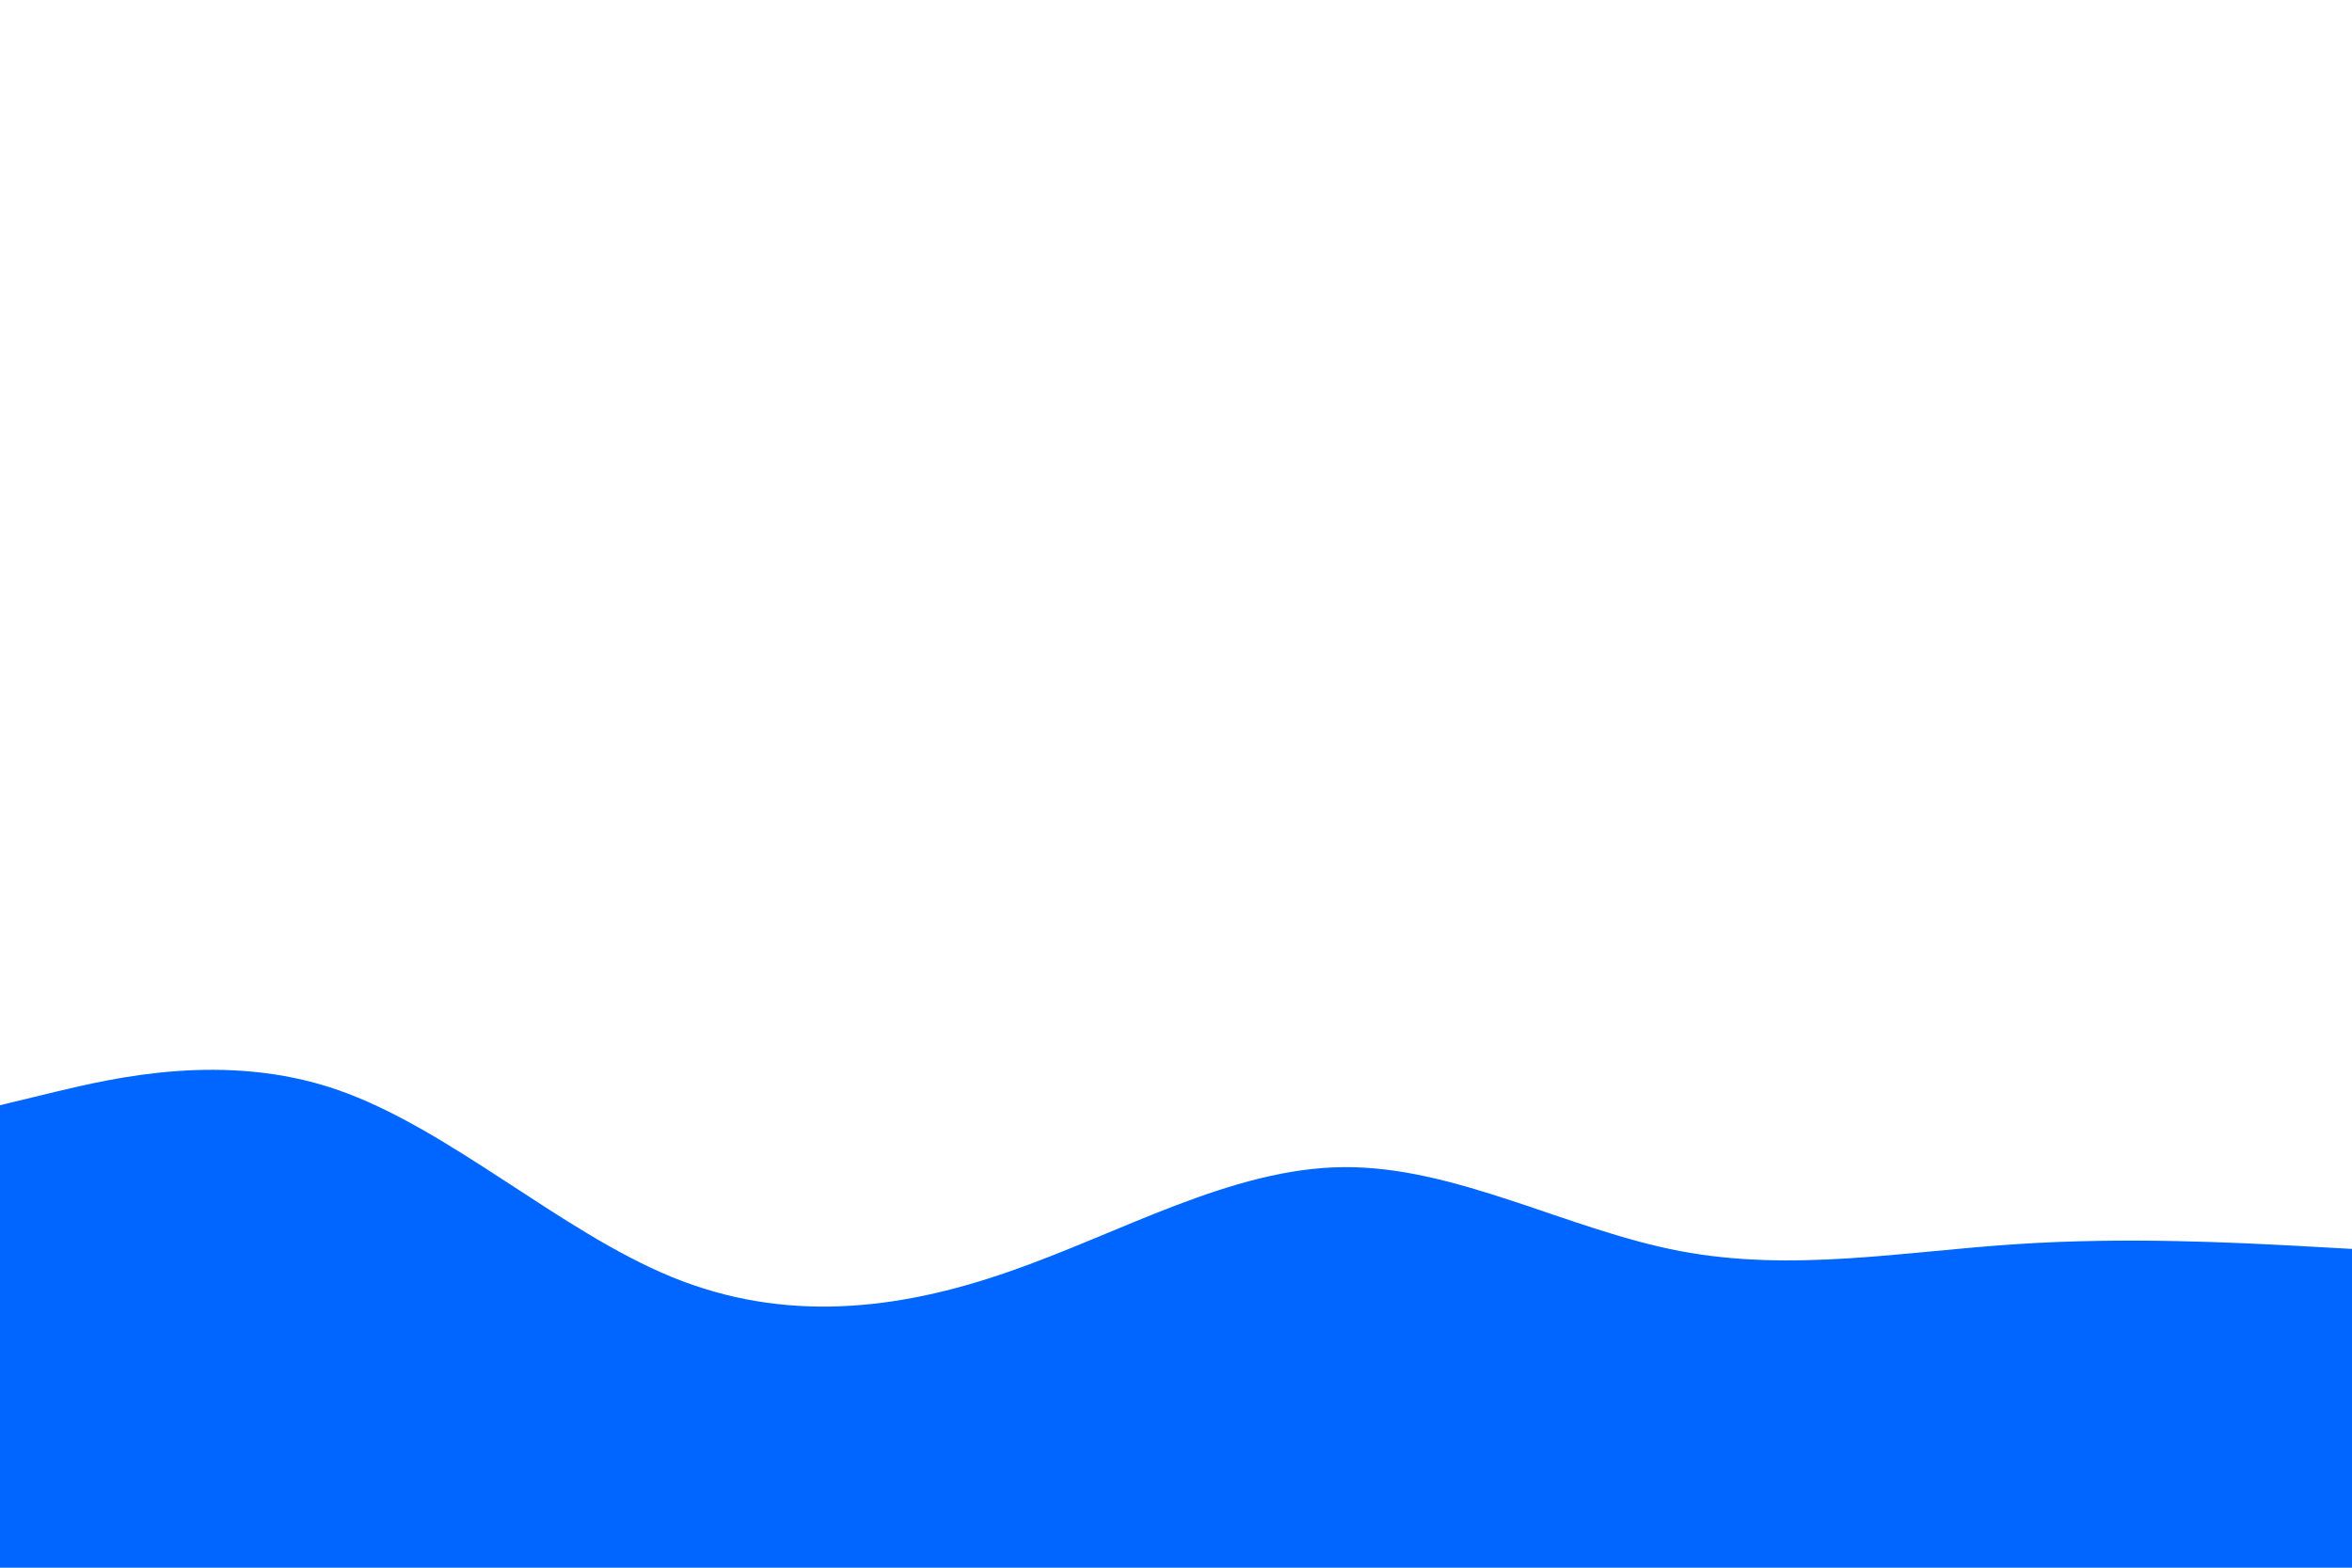 <svg id="visual" viewBox="0 0 900 600" width="900" height="600" xmlns="http://www.w3.org/2000/svg" xmlns:xlink="http://www.w3.org/1999/xlink" version="1.1"><path d="M0 423L21.5 417.8C43 412.7 86 402.3 128.8 417C171.7 431.7 214.3 471.3 257.2 488.8C300 506.3 343 501.7 385.8 486.8C428.7 472 471.3 447 514.2 446.7C557 446.3 600 470.7 642.8 478.8C685.7 487 728.3 479 771.2 476.2C814 473.3 857 475.7 878.5 476.8L900 478L900 601L878.5 601C857 601 814 601 771.2 601C728.3 601 685.7 601 642.8 601C600 601 557 601 514.2 601C471.3 601 428.7 601 385.8 601C343 601 300 601 257.2 601C214.3 601 171.7 601 128.8 601C86 601 43 601 21.5 601L0 601Z" fill="#0066FF" stroke-linecap="round" stroke-linejoin="miter"></path></svg>
